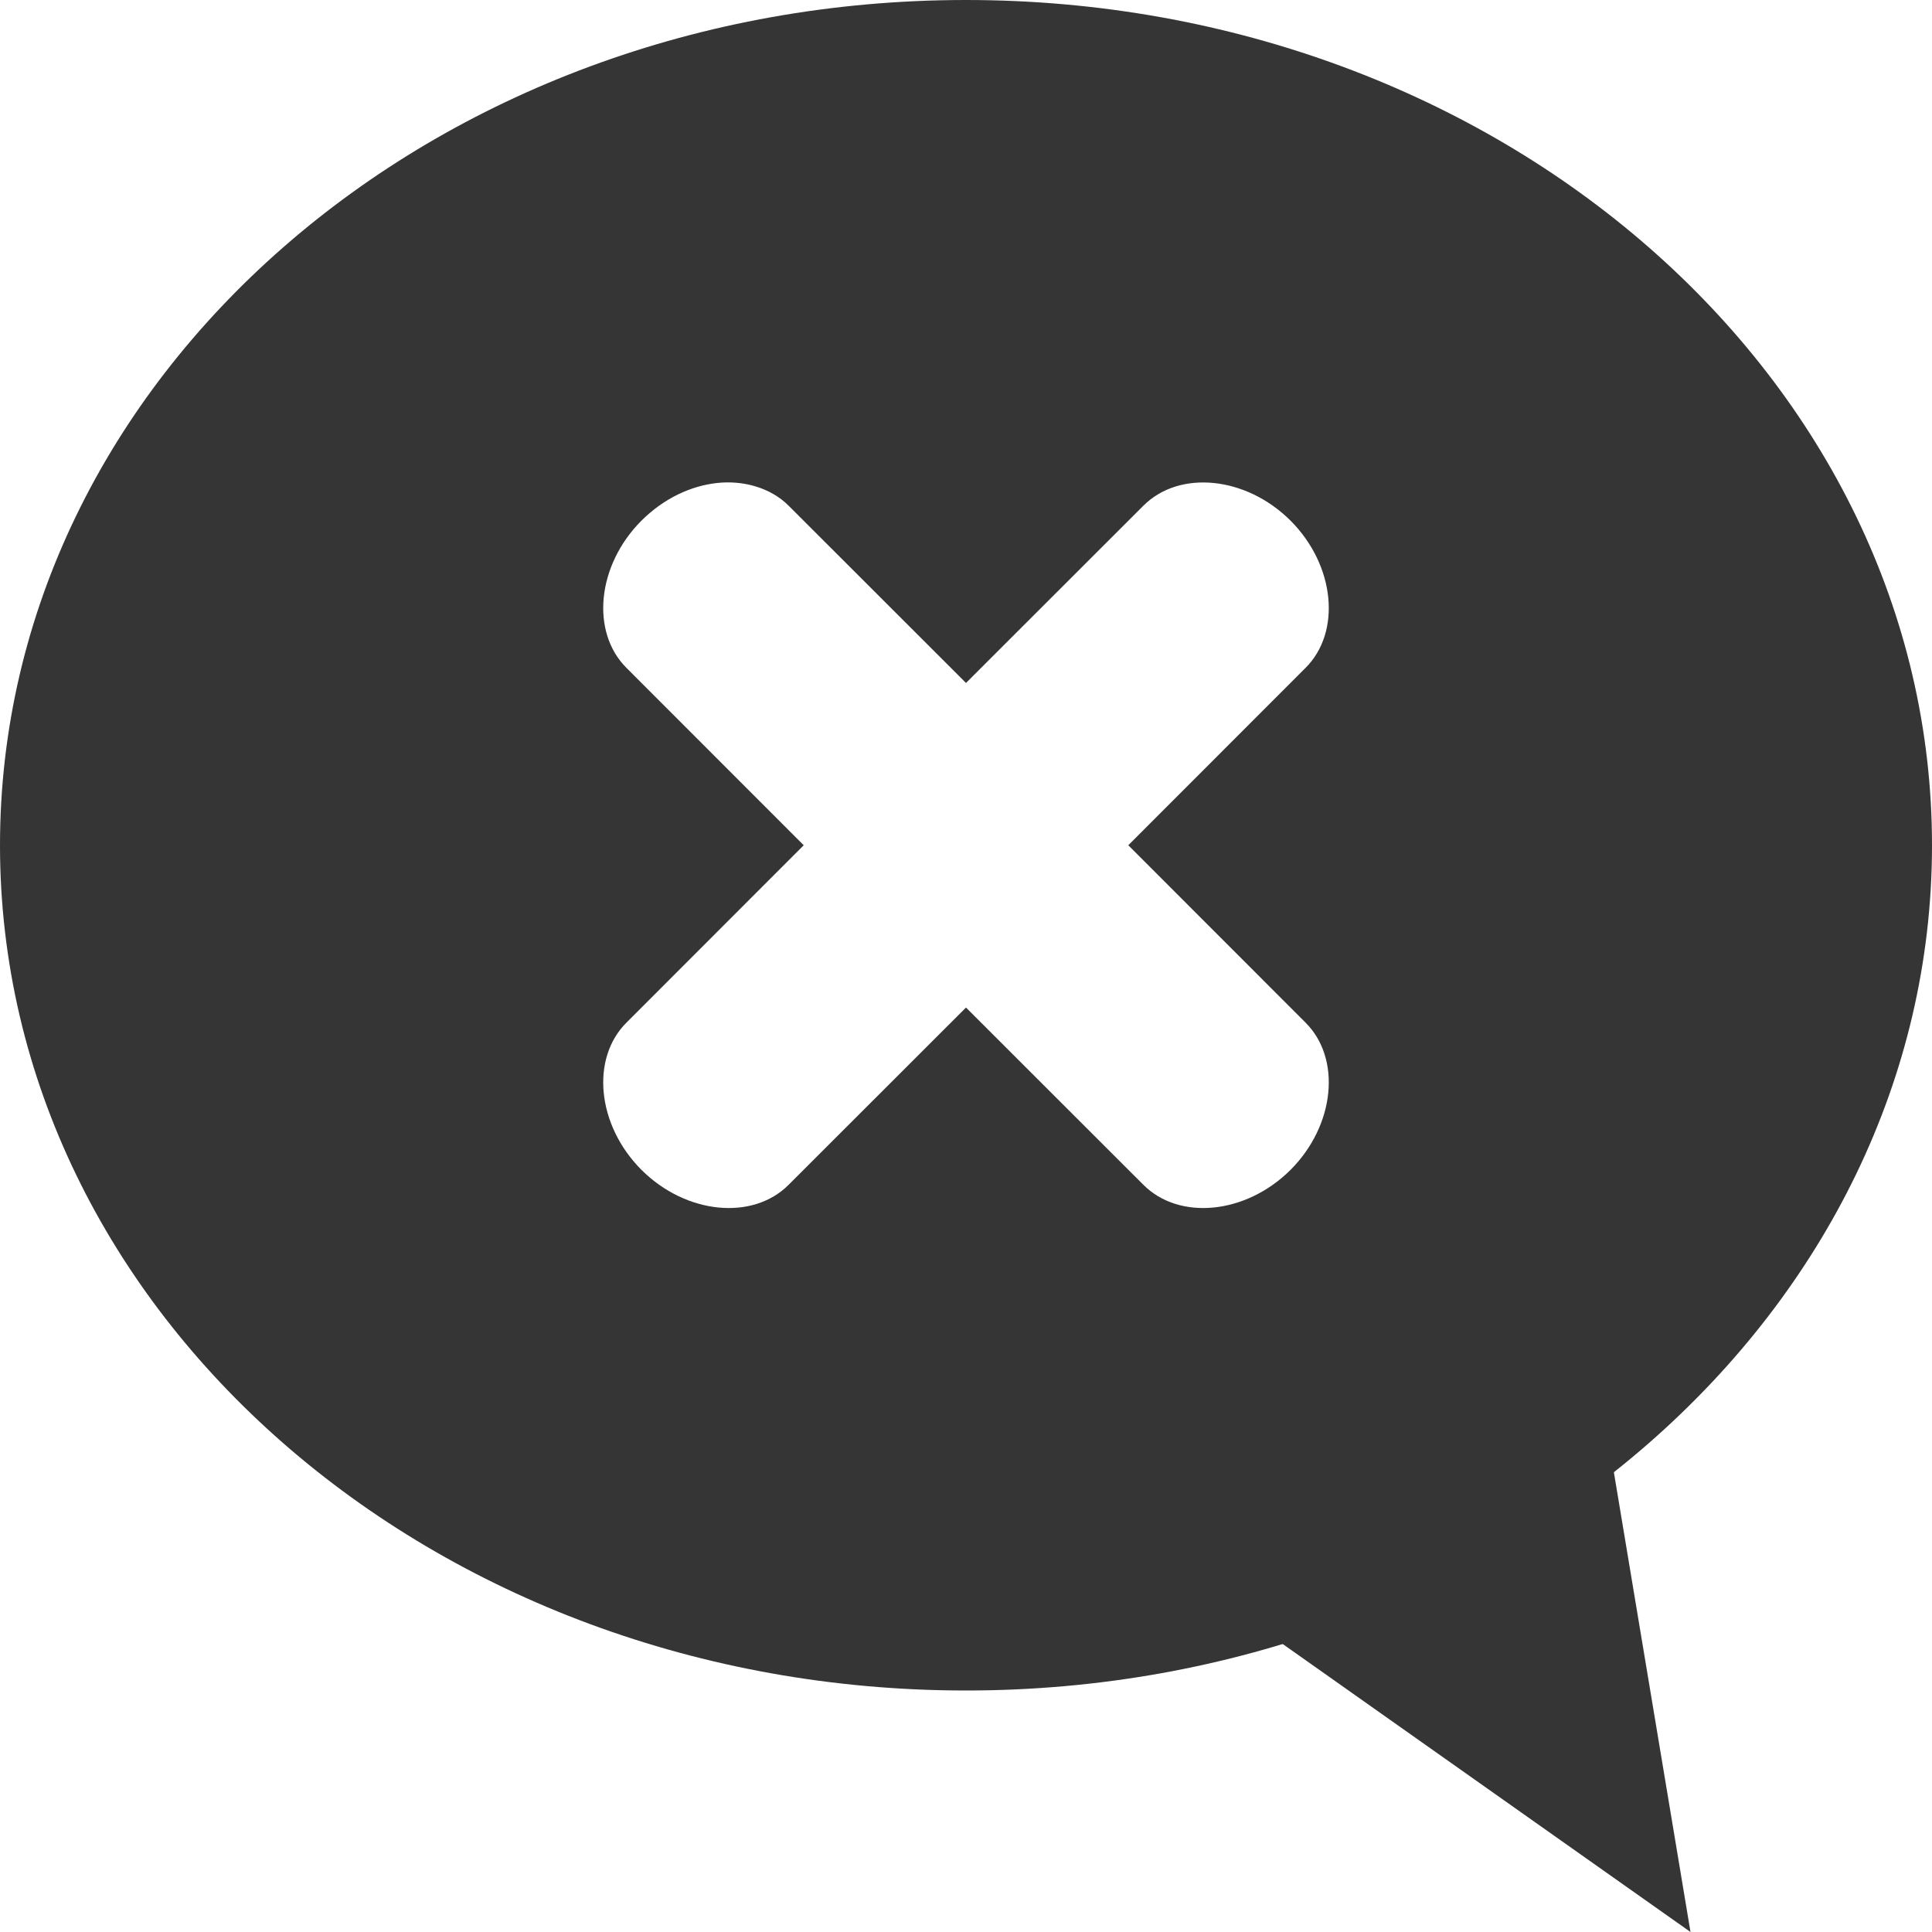 <?xml version="1.0" encoding="UTF-8" standalone="no"?>
<svg
   xmlns:dc="http://purl.org/dc/elements/1.1/"
   xmlns:cc="http://creativecommons.org/ns#"
   xmlns:rdf="http://www.w3.org/1999/02/22-rdf-syntax-ns#"
   xmlns:svg="http://www.w3.org/2000/svg"
   xmlns="http://www.w3.org/2000/svg"
   xmlns:sodipodi="http://sodipodi.sourceforge.net/DTD/sodipodi-0.dtd"
   xmlns:inkscape="http://www.inkscape.org/namespaces/inkscape"
   width="16"
   viewBox="0 0 16 16"
   height="16"
   id="svg2"
   version="1.1"
   inkscape:version="0.48.5 r10040"
   sodipodi:docname="user-invisible.svg">
  <sodipodi:namedview
     pagecolor="#ffffff"
     bordercolor="#666666"
     borderopacity="1"
     objecttolerance="10"
     gridtolerance="10"
     guidetolerance="10"
     inkscape:pageopacity="0"
     inkscape:pageshadow="2"
     inkscape:window-width="1920"
     inkscape:window-height="1052"
     id="namedview16"
     showgrid="true"
     inkscape:zoom="51.22168"
     inkscape:cx="10.280232"
     inkscape:cy="8"
     inkscape:window-x="0"
     inkscape:window-y="28"
     inkscape:window-maximized="1"
     inkscape:current-layer="svg2">
    <inkscape:grid
       type="xygrid"
       id="grid2995" />
  </sodipodi:namedview>
  <defs
     id="defs4">
    <clipPath
       id="clipPath6">
      <rect
         width="16"
         height="16"
         id="rect8" />
    </clipPath>
    <clipPath
       id="clipPath3782">
      <rect
         id="rect3784"
         height="16"
         width="16" />
    </clipPath>
    <clipPath
       id="clipPath3926">
      <rect
         id="rect3928"
         height="16"
         width="16" />
    </clipPath>
  </defs>
  <path
     style="fill:#353535;fill-opacity:1;stroke:none"
     d="M 8 0 C 3.582 0 0 3.134 0 7 C 0 10.866 3.582 14 8 14 C 12.418 14 16 10.866 16 7 C 16 3.134 12.418 0 8 0 z M 5.938 4 C 6.155 3.976 6.383 4.039 6.531 4.188 L 8 5.656 L 9.469 4.188 C 9.765 3.891 10.317 3.942 10.688 4.312 C 11.058 4.683 11.109 5.235 10.812 5.531 L 9.344 7 L 10.812 8.469 C 11.109 8.765 11.058 9.317 10.688 9.688 C 10.317 10.058 9.765 10.109 9.469 9.812 L 8 8.344 L 6.531 9.812 C 6.235 10.109 5.683 10.058 5.312 9.688 C 4.942 9.317 4.891 8.765 5.188 8.469 L 6.656 7 L 5.188 5.531 C 4.891 5.235 4.942 4.683 5.312 4.312 C 5.498 4.127 5.72 4.024 5.938 4 z "
     id="path2999" />
  <path
     style="fill:#353535;fill-opacity:1;stroke:none"
     d="M 8.336,12 14,16 13,10 z"
     id="path3001"
     inkscape:connector-curvature="0"
     sodipodi:nodetypes="cccc" />
</svg>
